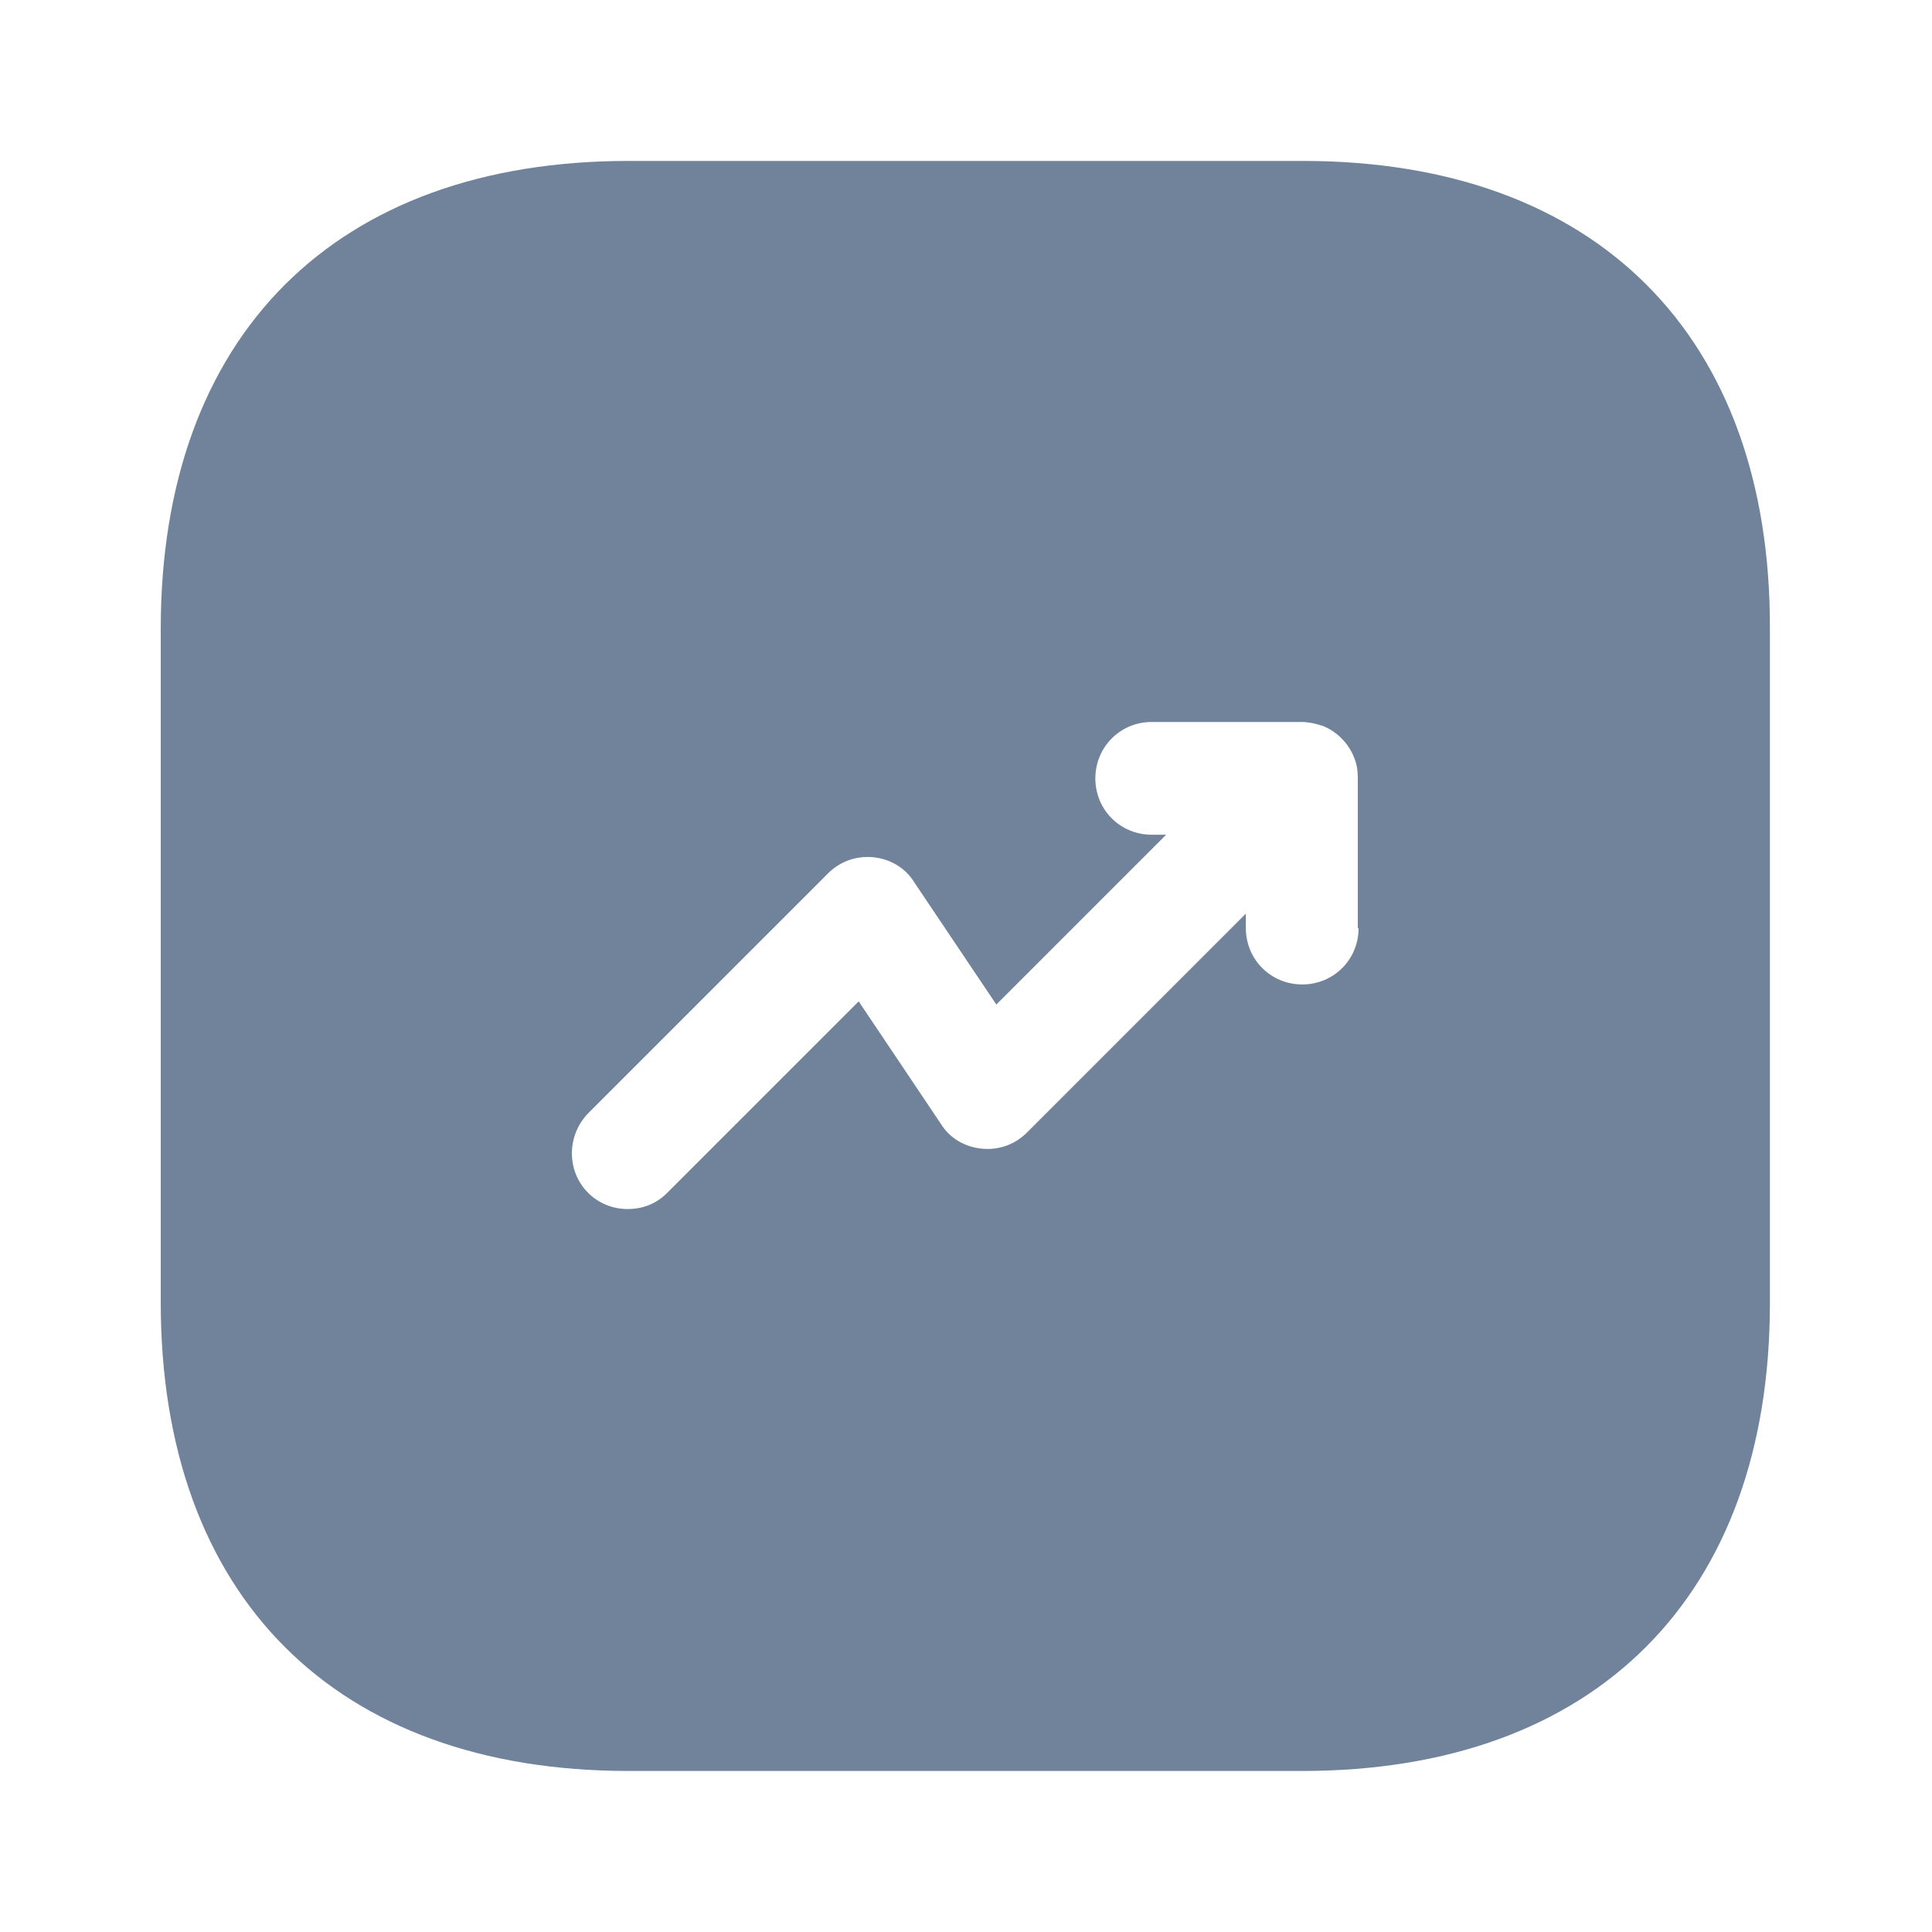 <svg width="20" height="20" viewBox="0 0 20 20" fill="none" xmlns="http://www.w3.org/2000/svg">
<path d="M13.489 1.666H6.506C3.472 1.666 1.664 3.474 1.664 6.508V13.483C1.664 16.524 3.472 18.333 6.506 18.333H13.481C16.514 18.333 18.322 16.524 18.322 13.491V6.508C18.331 3.474 16.522 1.666 13.489 1.666ZM14.064 9.608C14.064 9.933 13.806 10.191 13.481 10.191C13.156 10.191 12.897 9.933 12.897 9.608V9.458L10.631 11.724C10.506 11.849 10.339 11.908 10.164 11.891C9.989 11.874 9.831 11.783 9.739 11.633L8.889 10.366L6.906 12.349C6.789 12.466 6.647 12.516 6.497 12.516C6.347 12.516 6.197 12.458 6.089 12.349C5.864 12.124 5.864 11.758 6.089 11.524L8.572 9.041C8.697 8.916 8.864 8.858 9.039 8.874C9.214 8.891 9.372 8.983 9.464 9.133L10.314 10.399L12.072 8.641H11.922C11.597 8.641 11.339 8.383 11.339 8.058C11.339 7.733 11.597 7.474 11.922 7.474H13.472C13.547 7.474 13.622 7.491 13.697 7.516C13.839 7.574 13.956 7.691 14.014 7.833C14.047 7.908 14.056 7.983 14.056 8.058V9.608H14.064Z" fill="#71839B"/>
</svg>
